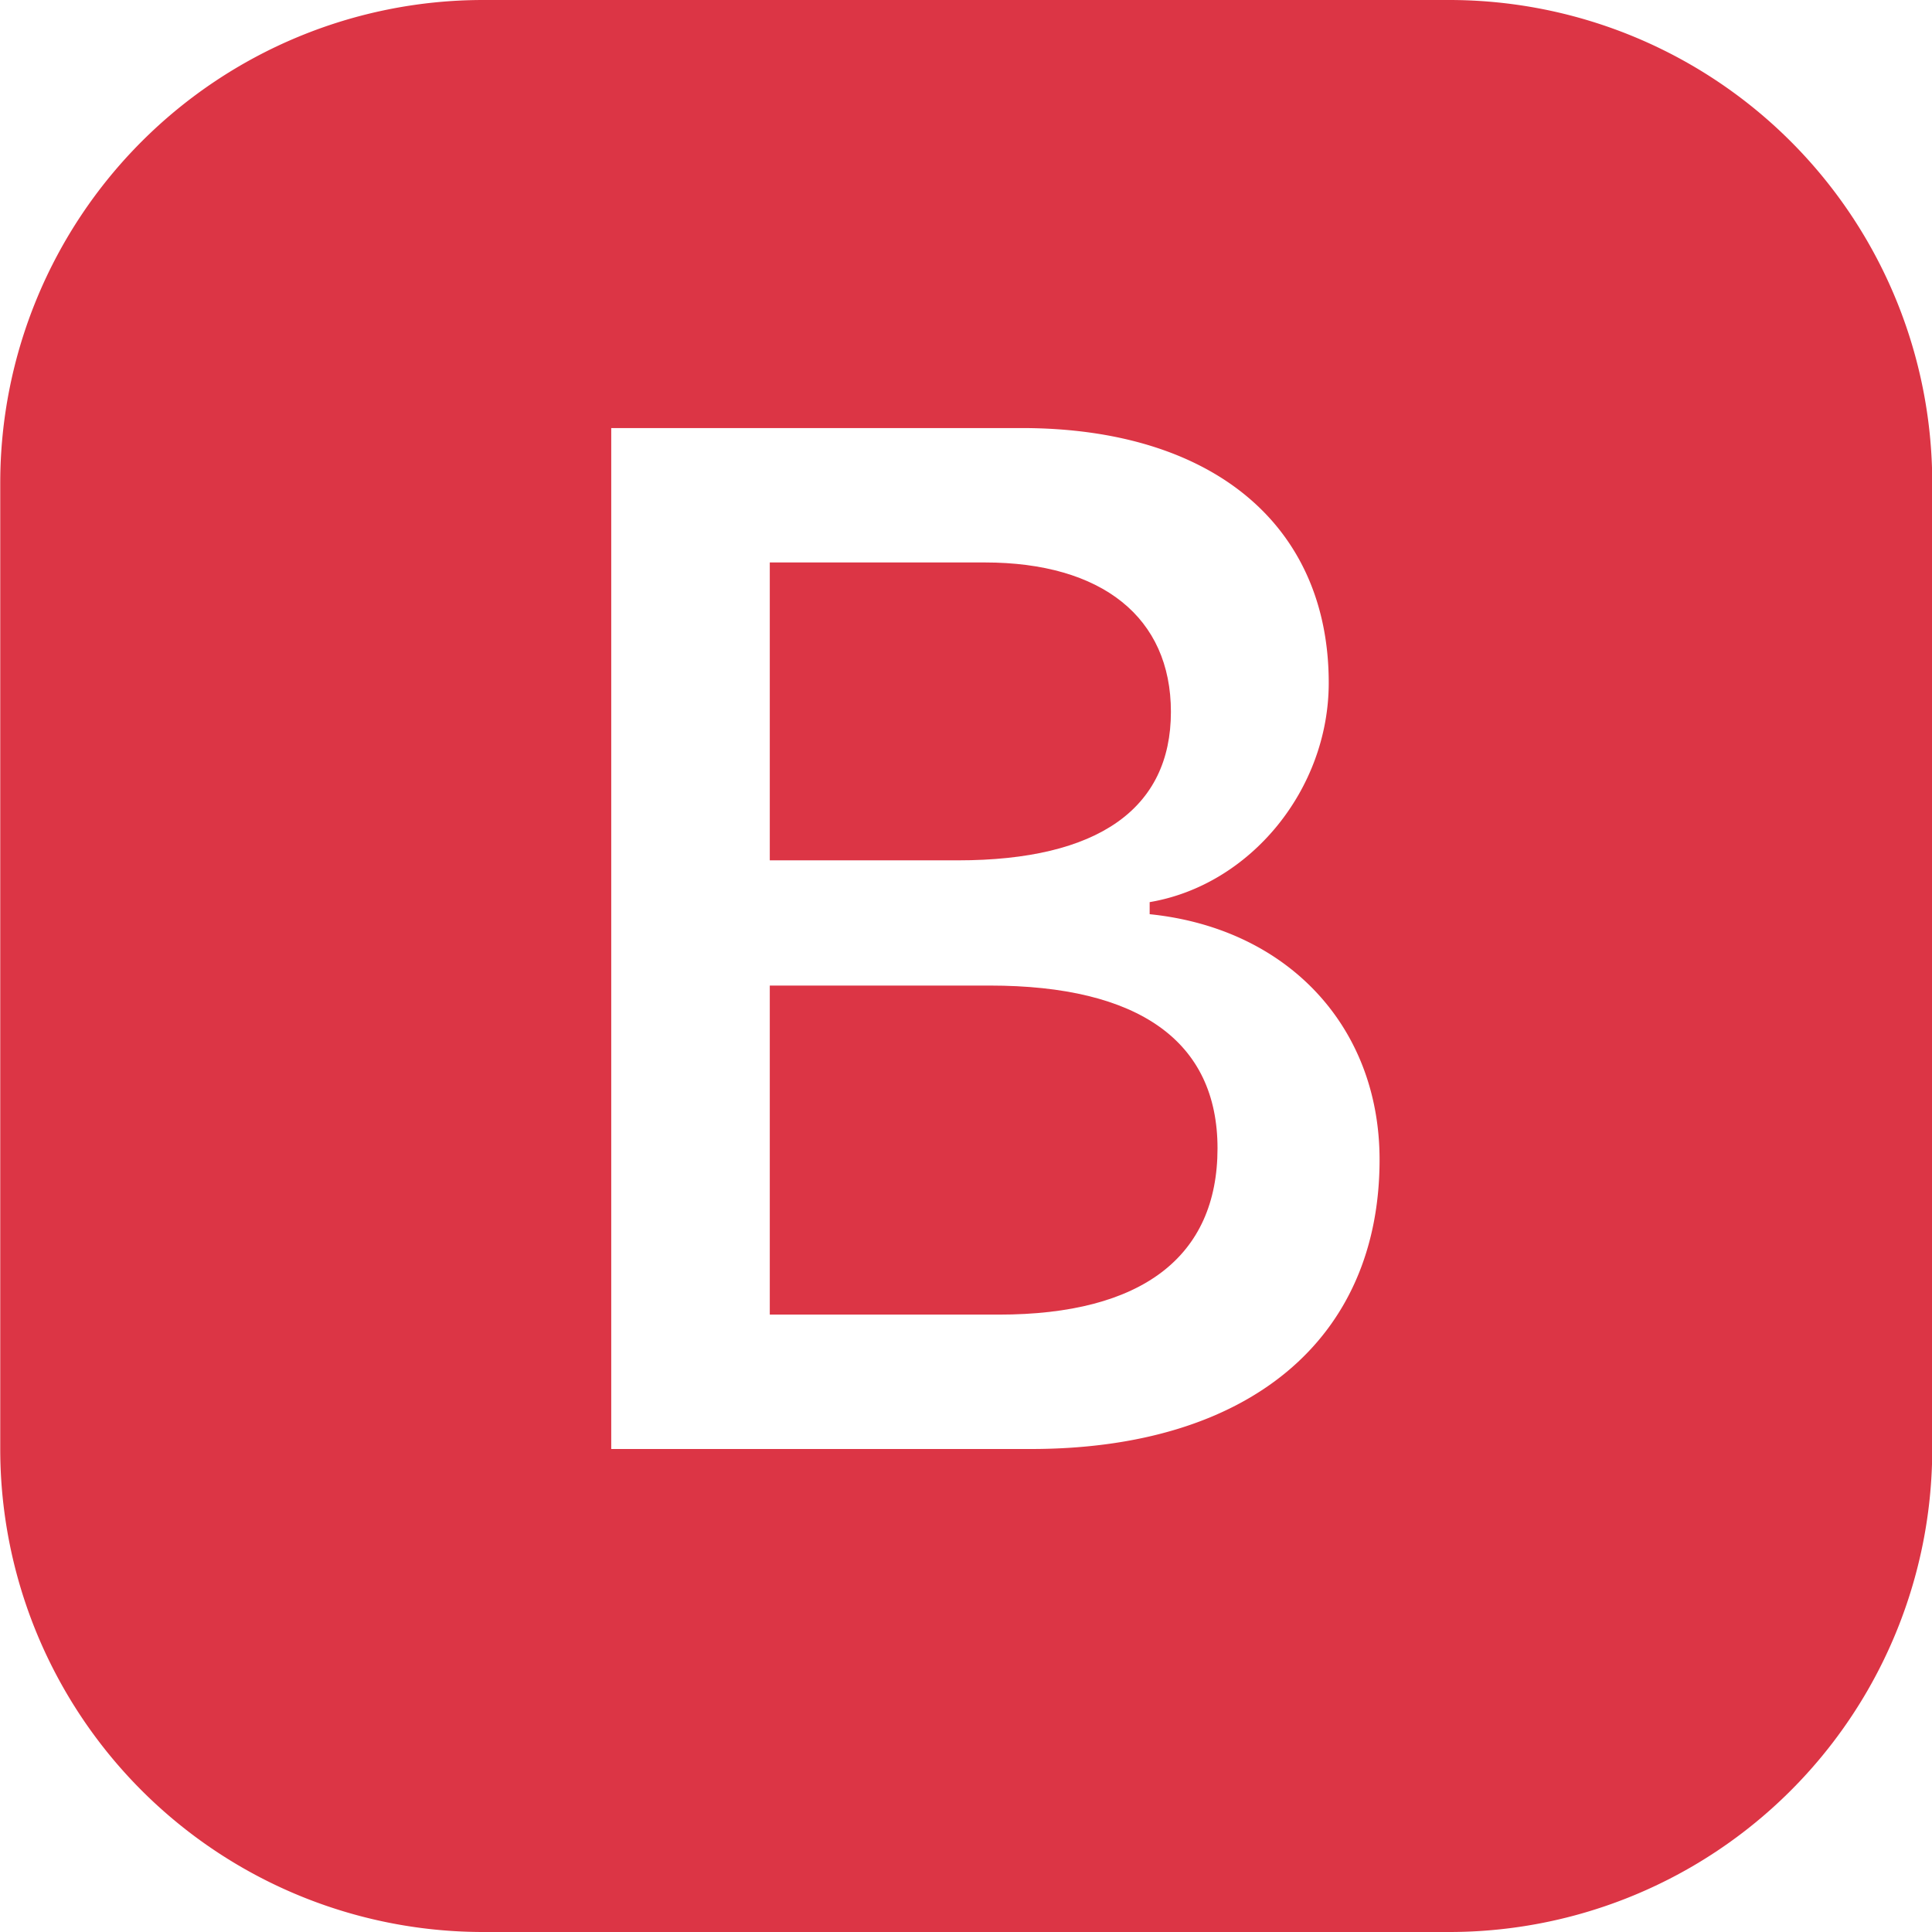 <svg xmlns="http://www.w3.org/2000/svg" width="16" height="16" fill="#dc3545" class="bi bi-bootstrap-fill" viewBox="0 0 16 16">
  <path d="M6.375 7.125V4.658h1.78c.973 0 1.542.457 1.542 1.237 0 .802-.604 1.23-1.764 1.23zm0 3.762h1.898c1.184 0 1.81-.48 1.81-1.377 0-.885-.65-1.348-1.886-1.348H6.375v2.725z"/>
  <path d="M4.002 0a4 4 0 0 0-4 4v8a4 4 0 0 0 4 4h8a4 4 0 0 0 4-4V4a4 4 0 0 0-4-4h-8zm1.06 12V3.545h3.399c1.587 0 2.543.809 2.543 2.11 0 .884-.65 1.675-1.483 1.816v.1c1.143.117 1.904.931 1.904 2.033 0 1.488-1.084 2.396-2.888 2.396z"/>
</svg>